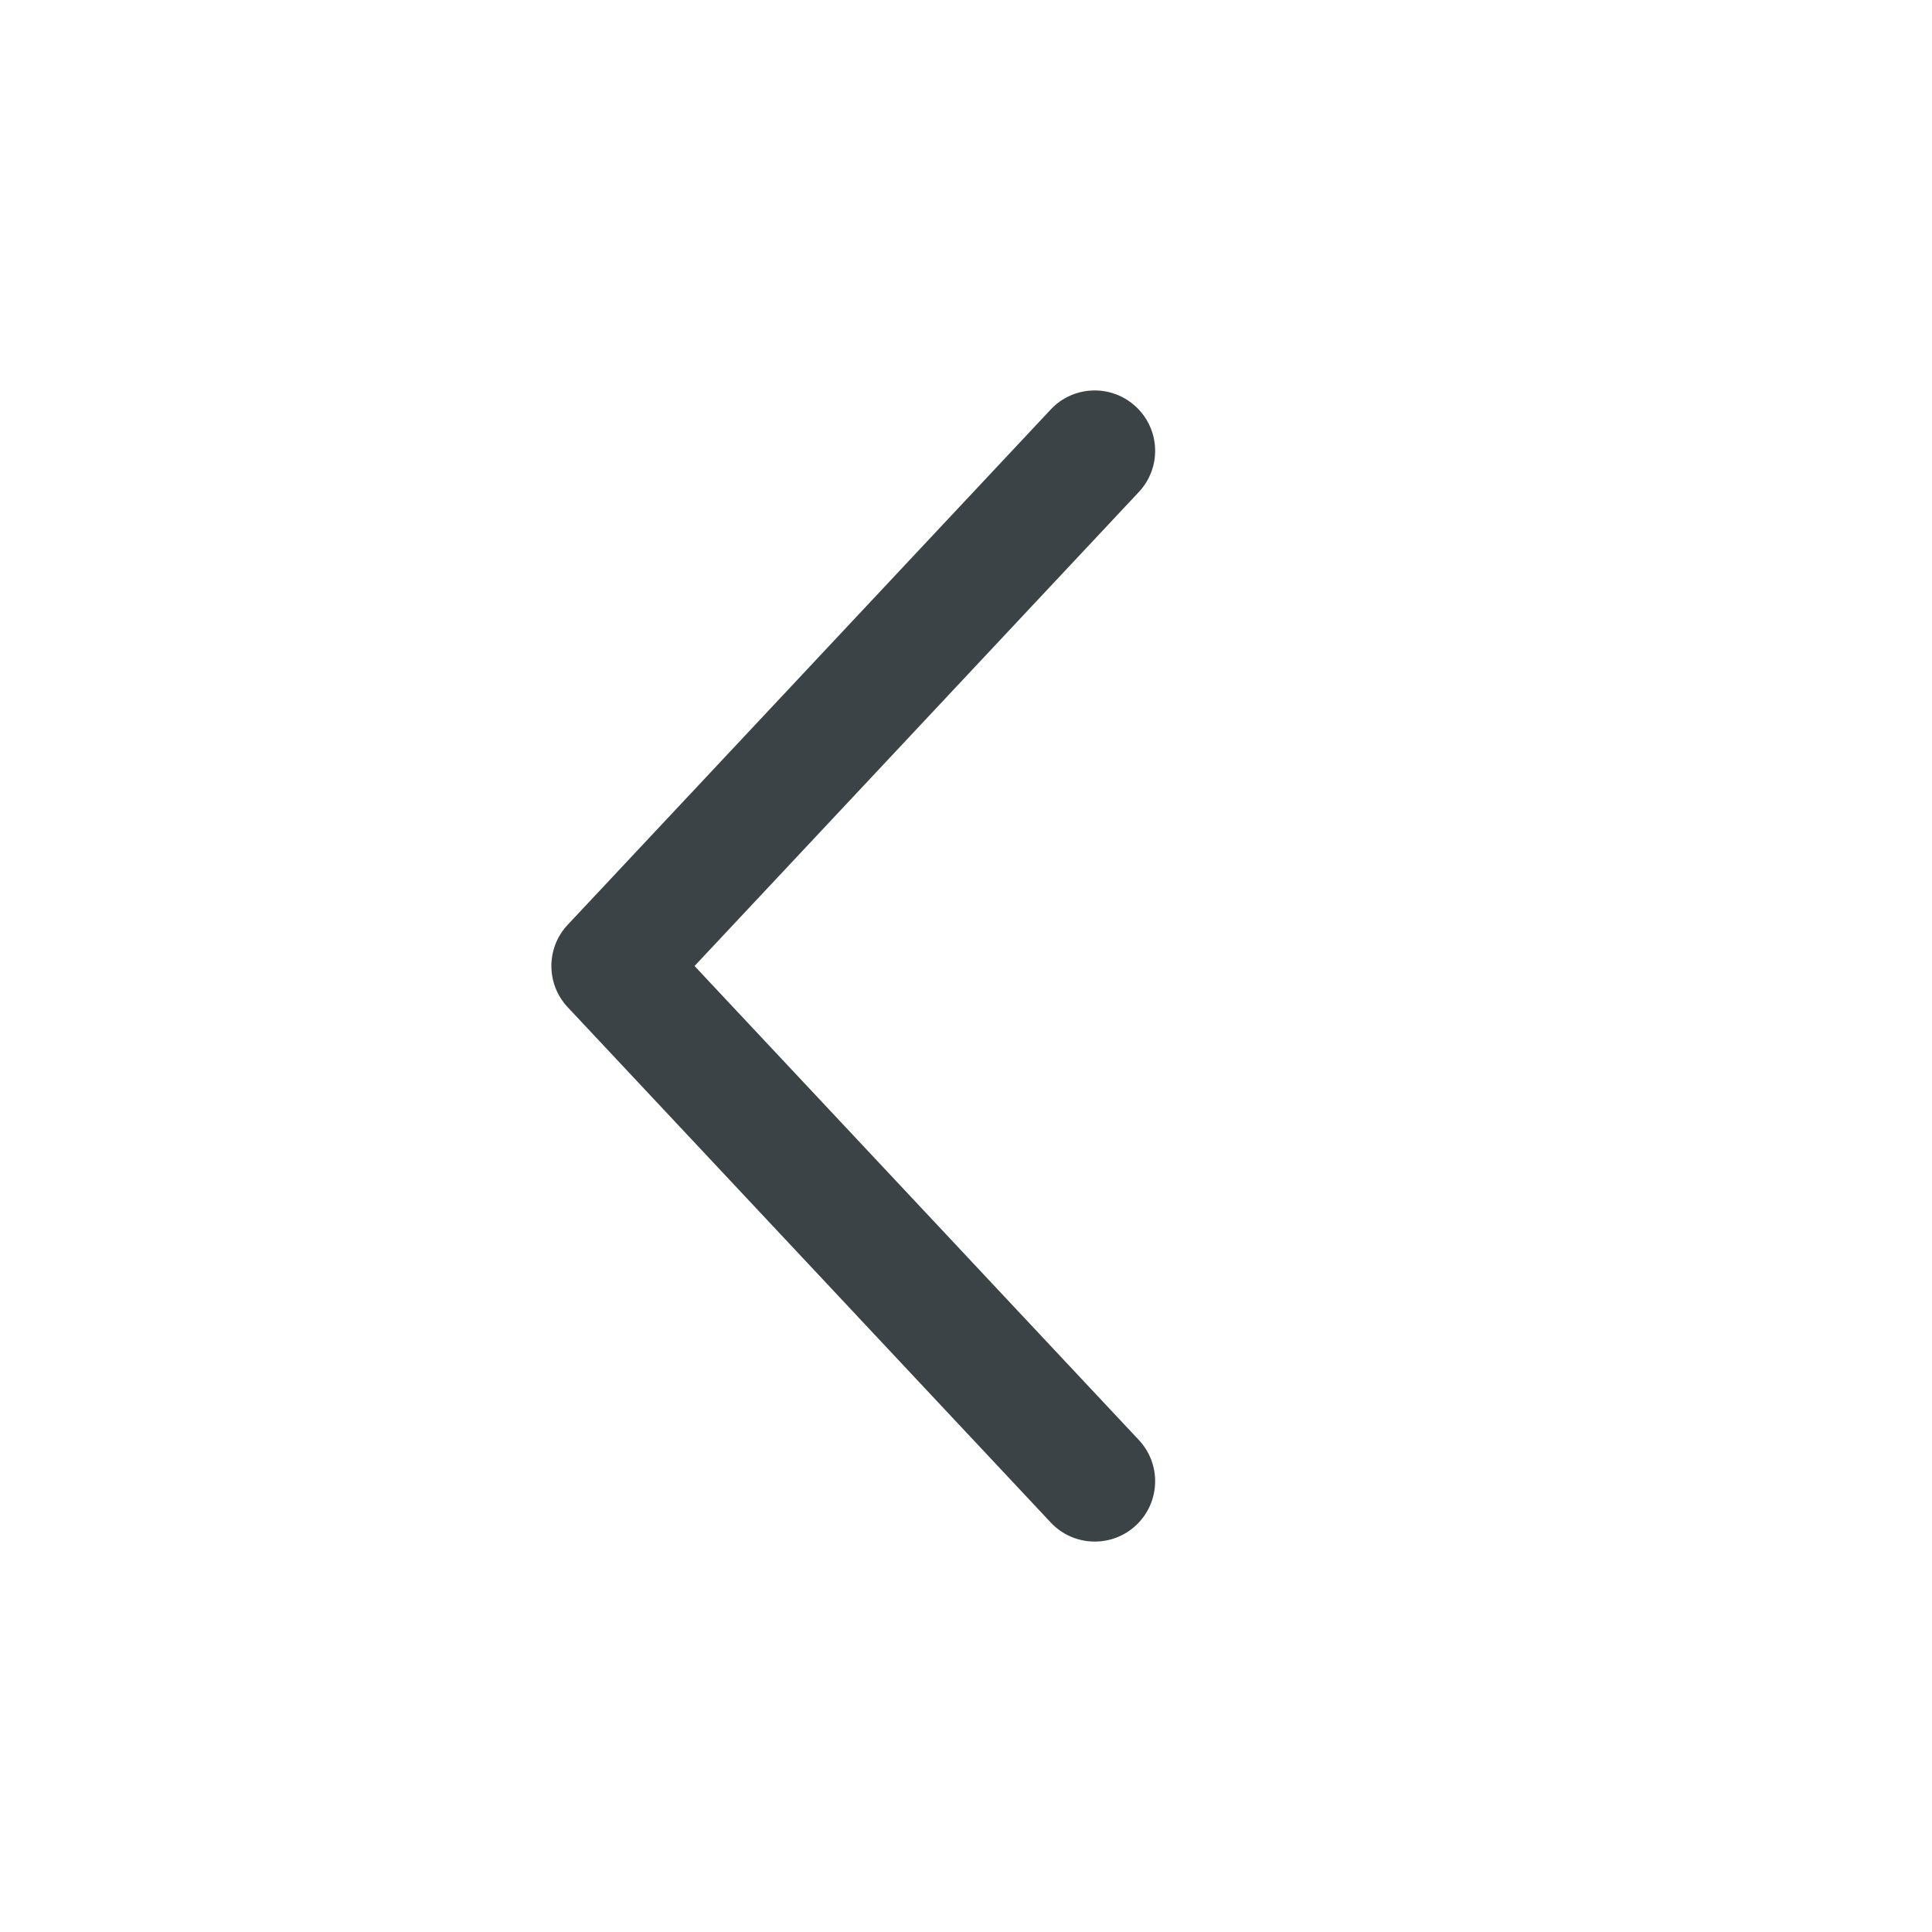 <svg width="16" height="16" viewBox="0 0 16 16" fill="none" xmlns="http://www.w3.org/2000/svg">
<g id="Chevron Left">
<path id="Shape" fill-rule="evenodd" clip-rule="evenodd" d="M9.408 3.369C9.61 3.558 9.62 3.874 9.431 4.075L5.752 8L9.431 11.925C9.62 12.126 9.61 12.443 9.408 12.632C9.207 12.82 8.89 12.81 8.702 12.609L4.702 8.342C4.521 8.15 4.521 7.85 4.702 7.658L8.702 3.391C8.89 3.19 9.207 3.18 9.408 3.369Z" fill="#3C4347"/>
</g>
</svg>
